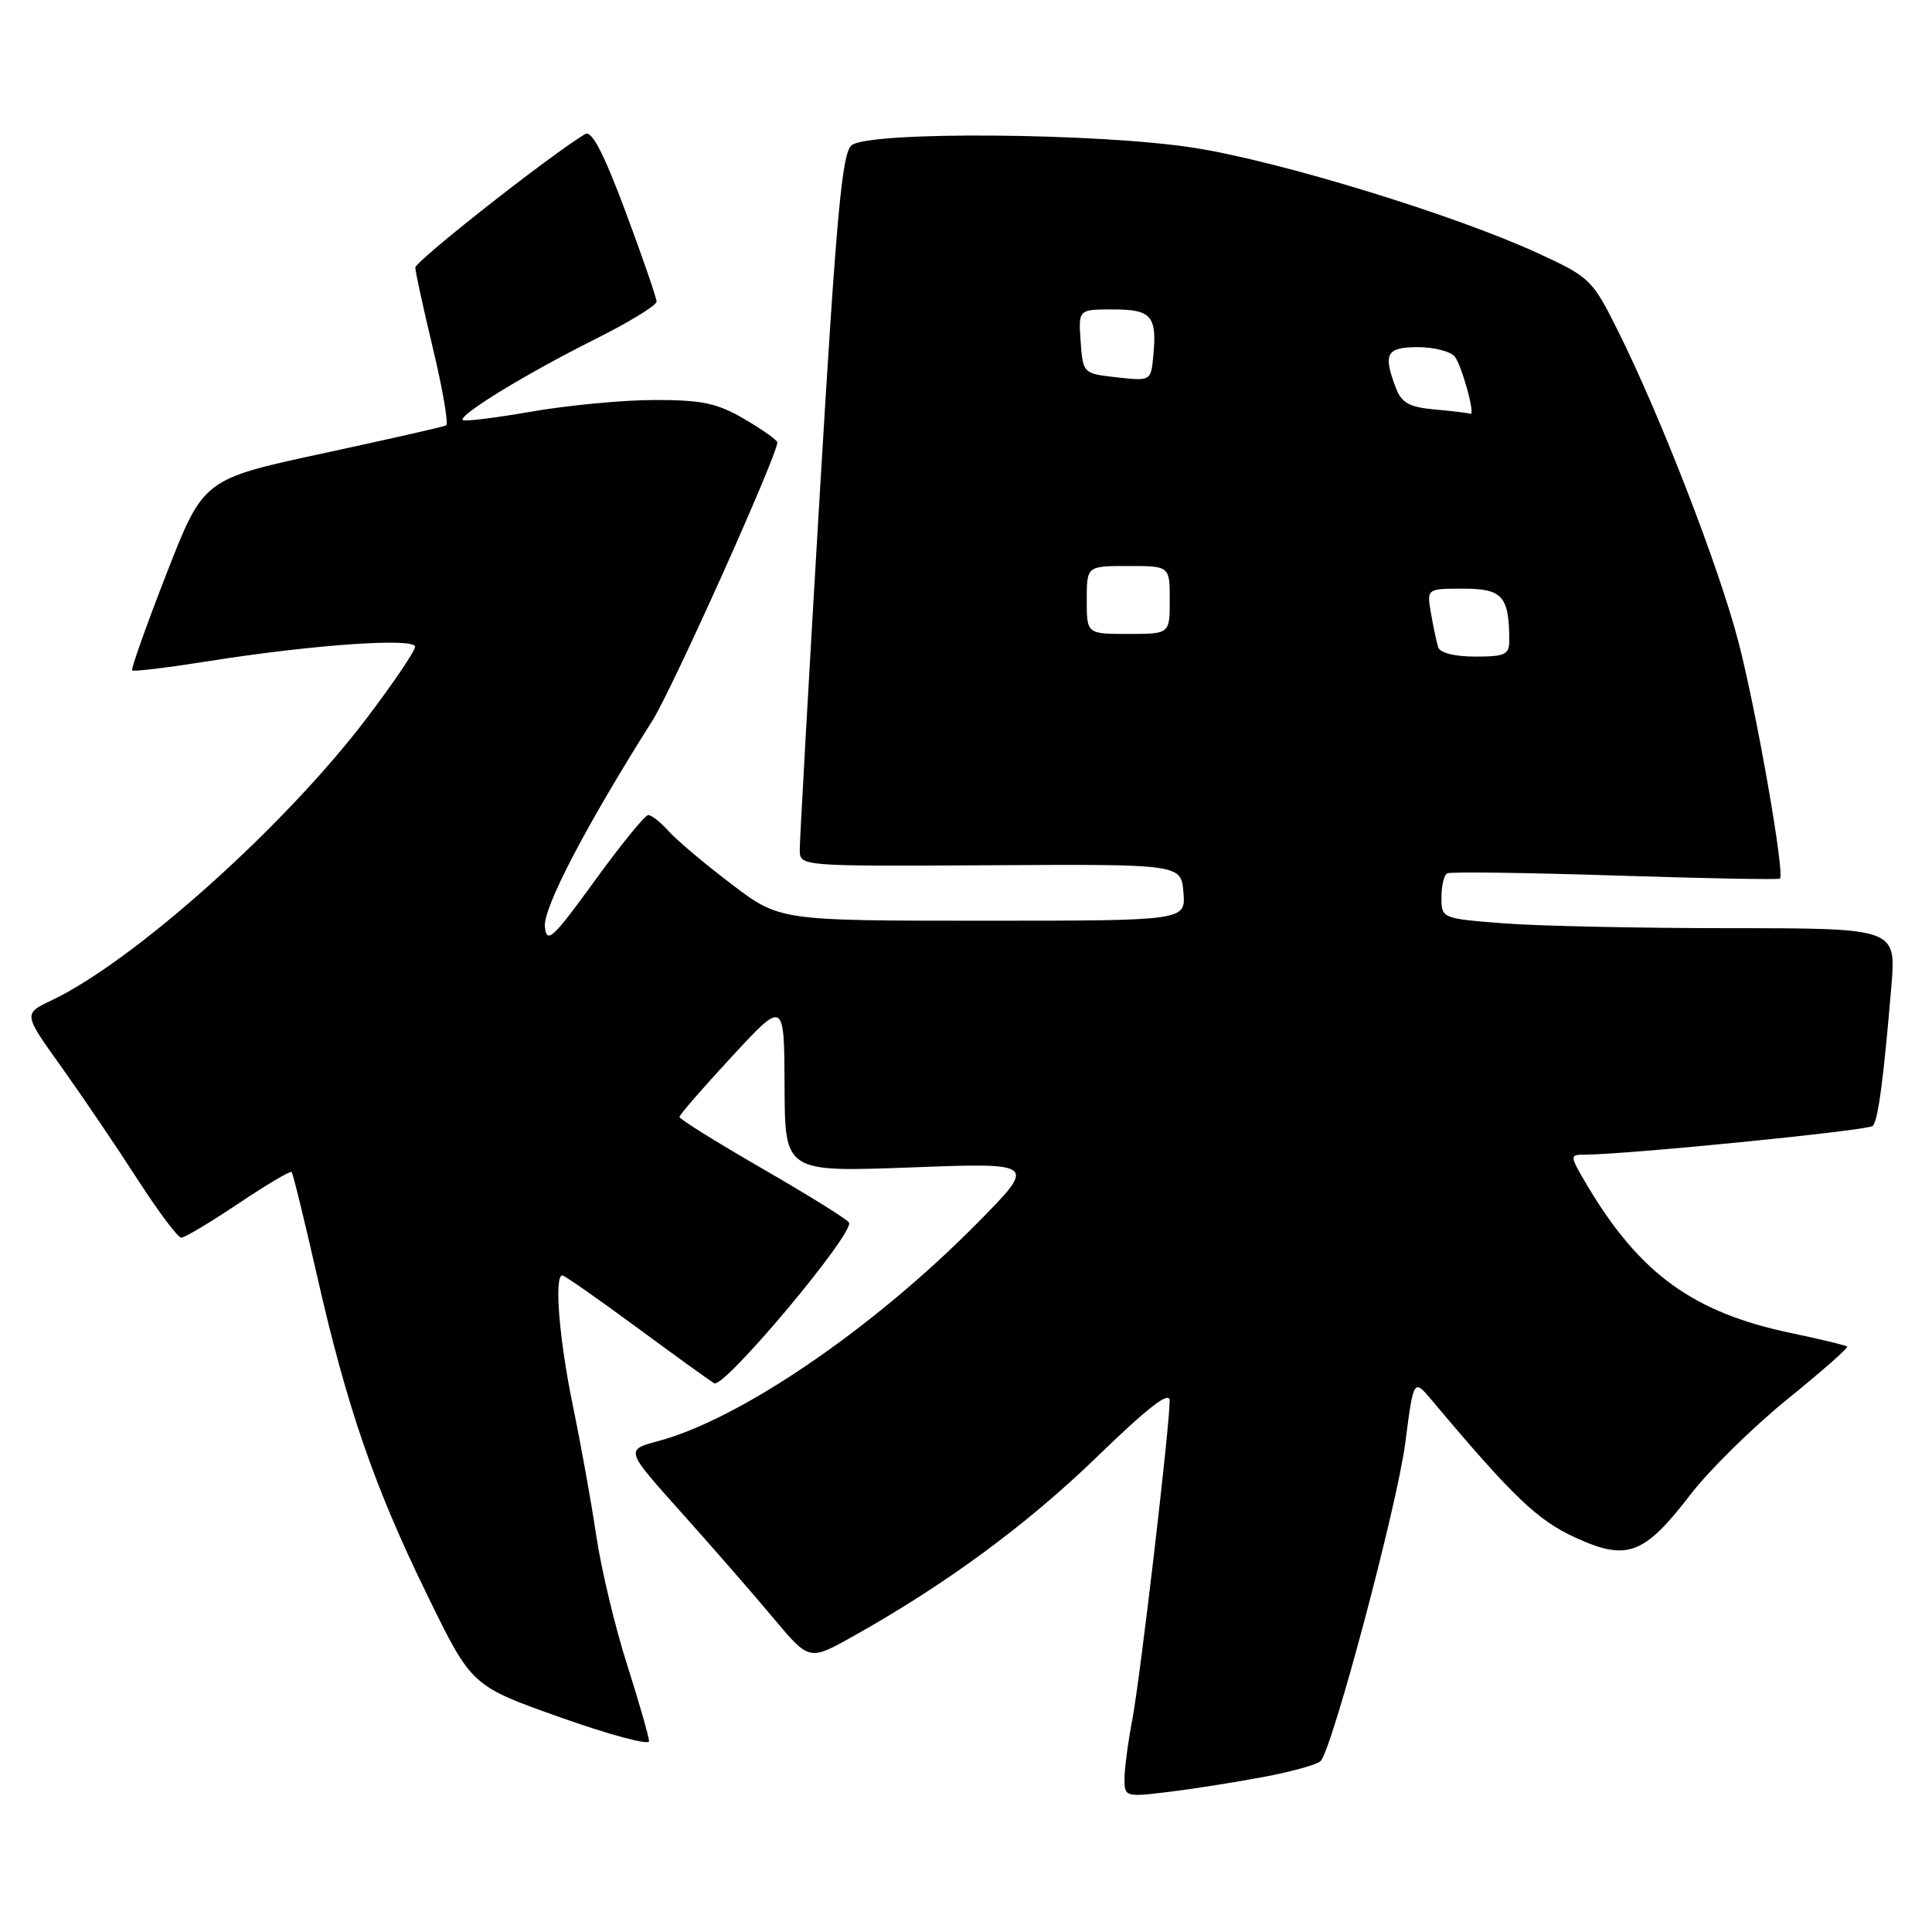 <?xml version="1.0" encoding="UTF-8" standalone="no"?>
<!DOCTYPE svg PUBLIC "-//W3C//DTD SVG 1.1//EN" "http://www.w3.org/Graphics/SVG/1.1/DTD/svg11.dtd" >
<svg xmlns="http://www.w3.org/2000/svg" xmlns:xlink="http://www.w3.org/1999/xlink" version="1.1" viewBox="0 0 256 256">
 <g >
 <path fill="currentColor"
d=" M 167.35 235.47 C 171.12 234.77 174.56 233.81 174.99 233.35 C 176.58 231.64 185.15 199.42 186.21 191.17 C 187.31 182.66 187.31 182.66 189.76 185.58 C 200.45 198.31 203.71 201.44 208.75 203.74 C 215.60 206.88 217.84 206.04 224.00 198.03 C 226.47 194.81 232.23 189.15 236.78 185.45 C 241.34 181.76 244.93 178.60 244.76 178.43 C 244.59 178.26 241.26 177.46 237.35 176.64 C 224.42 173.94 217.32 168.82 210.37 157.17 C 207.98 153.15 207.96 153.00 209.89 153.00 C 215.38 153.00 247.59 149.80 248.15 149.19 C 248.86 148.45 249.58 143.02 250.61 130.75 C 251.26 123.00 251.26 123.00 229.38 122.99 C 217.35 122.99 203.79 122.70 199.25 122.35 C 191.04 121.71 191.00 121.69 191.00 118.91 C 191.00 117.37 191.34 115.94 191.75 115.72 C 192.16 115.50 202.18 115.63 214.00 116.01 C 225.82 116.39 235.66 116.58 235.85 116.42 C 236.53 115.87 232.76 94.32 230.37 85.12 C 227.79 75.16 219.99 55.03 214.30 43.66 C 210.99 37.03 210.65 36.71 203.69 33.51 C 192.75 28.48 169.67 21.40 158.37 19.61 C 145.73 17.60 115.17 17.36 112.84 19.25 C 111.57 20.28 110.83 28.41 108.62 65.50 C 107.15 90.25 105.96 111.47 105.97 112.65 C 106.00 114.79 106.06 114.79 131.25 114.65 C 156.50 114.50 156.50 114.50 156.81 118.25 C 157.12 122.00 157.12 122.00 130.21 122.00 C 103.30 122.00 103.30 122.00 96.90 117.13 C 93.38 114.46 89.64 111.31 88.60 110.13 C 87.55 108.96 86.34 108.00 85.90 108.00 C 85.47 108.00 82.28 111.91 78.81 116.70 C 73.24 124.38 72.46 125.10 72.20 122.83 C 71.91 120.40 77.60 109.48 86.44 95.50 C 89.08 91.32 103.00 60.33 103.00 58.62 C 103.00 58.33 101.05 56.94 98.66 55.54 C 95.06 53.43 93.06 53.00 86.79 53.00 C 82.65 53.00 75.32 53.69 70.49 54.53 C 65.67 55.37 61.54 55.88 61.32 55.66 C 60.70 55.03 69.69 49.53 78.75 45.00 C 83.29 42.73 87.00 40.47 87.00 39.97 C 87.00 39.48 85.15 34.11 82.89 28.05 C 79.98 20.27 78.41 17.24 77.54 17.76 C 73.00 20.47 55.01 34.62 55.03 35.46 C 55.04 36.03 56.11 40.90 57.39 46.28 C 58.68 51.65 59.45 56.19 59.11 56.37 C 58.78 56.55 51.40 58.22 42.72 60.09 C 26.95 63.49 26.95 63.49 22.07 76.00 C 19.39 82.87 17.34 88.65 17.51 88.83 C 17.69 89.02 22.26 88.46 27.67 87.60 C 41.46 85.42 55.00 84.47 55.00 85.70 C 55.00 86.25 52.14 90.48 48.64 95.10 C 37.78 109.44 17.79 127.34 6.80 132.57 C 3.09 134.33 3.09 134.33 8.16 141.41 C 10.94 145.31 15.47 151.99 18.21 156.25 C 20.96 160.51 23.57 164.00 24.02 164.00 C 24.47 164.00 27.87 161.97 31.57 159.49 C 35.28 157.00 38.45 155.12 38.64 155.30 C 38.82 155.48 40.32 161.61 41.98 168.91 C 45.97 186.51 49.60 197.03 56.66 211.45 C 62.50 223.40 62.50 223.40 74.25 227.56 C 80.71 229.86 86.00 231.28 86.00 230.72 C 86.00 230.16 84.69 225.61 83.10 220.60 C 81.50 215.60 79.66 207.90 79.01 203.50 C 78.36 199.10 76.96 191.35 75.91 186.27 C 74.09 177.49 73.41 169.00 74.51 169.00 C 74.79 169.00 79.18 172.06 84.26 175.80 C 89.34 179.55 94.01 182.92 94.64 183.29 C 95.91 184.06 113.31 163.31 112.49 161.99 C 112.22 161.54 107.05 158.33 101.00 154.84 C 94.96 151.35 90.02 148.28 90.03 148.00 C 90.03 147.72 93.16 144.12 96.98 140.00 C 103.91 132.50 103.91 132.50 103.96 143.91 C 104.00 155.31 104.00 155.31 120.70 154.69 C 137.40 154.06 137.40 154.06 129.45 162.11 C 115.70 176.03 98.07 188.07 87.18 190.96 C 82.86 192.12 82.86 192.12 90.19 200.31 C 94.23 204.81 99.71 211.10 102.37 214.28 C 107.21 220.07 107.21 220.07 112.86 216.92 C 125.18 210.04 135.95 202.13 145.25 193.14 C 152.16 186.44 155.00 184.25 154.99 185.60 C 154.97 189.17 151.07 222.49 150.03 227.89 C 149.47 230.85 149.00 234.37 149.00 235.71 C 149.00 238.09 149.13 238.13 154.75 237.45 C 157.91 237.07 163.58 236.18 167.35 235.47 Z  M 190.56 85.75 C 190.35 85.06 189.92 83.04 189.61 81.25 C 189.05 78.00 189.05 78.00 193.91 78.00 C 199.06 78.00 199.95 78.99 199.99 84.75 C 200.00 86.75 199.51 87.00 195.47 87.00 C 192.71 87.00 190.79 86.51 190.56 85.75 Z  M 144.00 79.50 C 144.00 75.00 144.00 75.00 149.50 75.00 C 155.00 75.00 155.00 75.00 155.00 79.50 C 155.00 84.00 155.00 84.00 149.50 84.00 C 144.00 84.00 144.00 84.00 144.00 79.50 Z  M 190.20 54.27 C 186.72 53.95 185.73 53.41 184.95 51.38 C 183.24 46.86 183.70 46.00 187.88 46.00 C 190.01 46.00 192.21 46.56 192.76 47.25 C 193.70 48.42 195.56 55.21 194.83 54.83 C 194.65 54.73 192.57 54.48 190.20 54.27 Z  M 148.00 50.00 C 143.51 49.50 143.50 49.49 143.19 45.25 C 142.89 41.00 142.89 41.00 147.47 41.00 C 152.57 41.00 153.32 41.85 152.82 47.14 C 152.50 50.49 152.49 50.50 148.00 50.00 Z "/>
</g>
</svg>